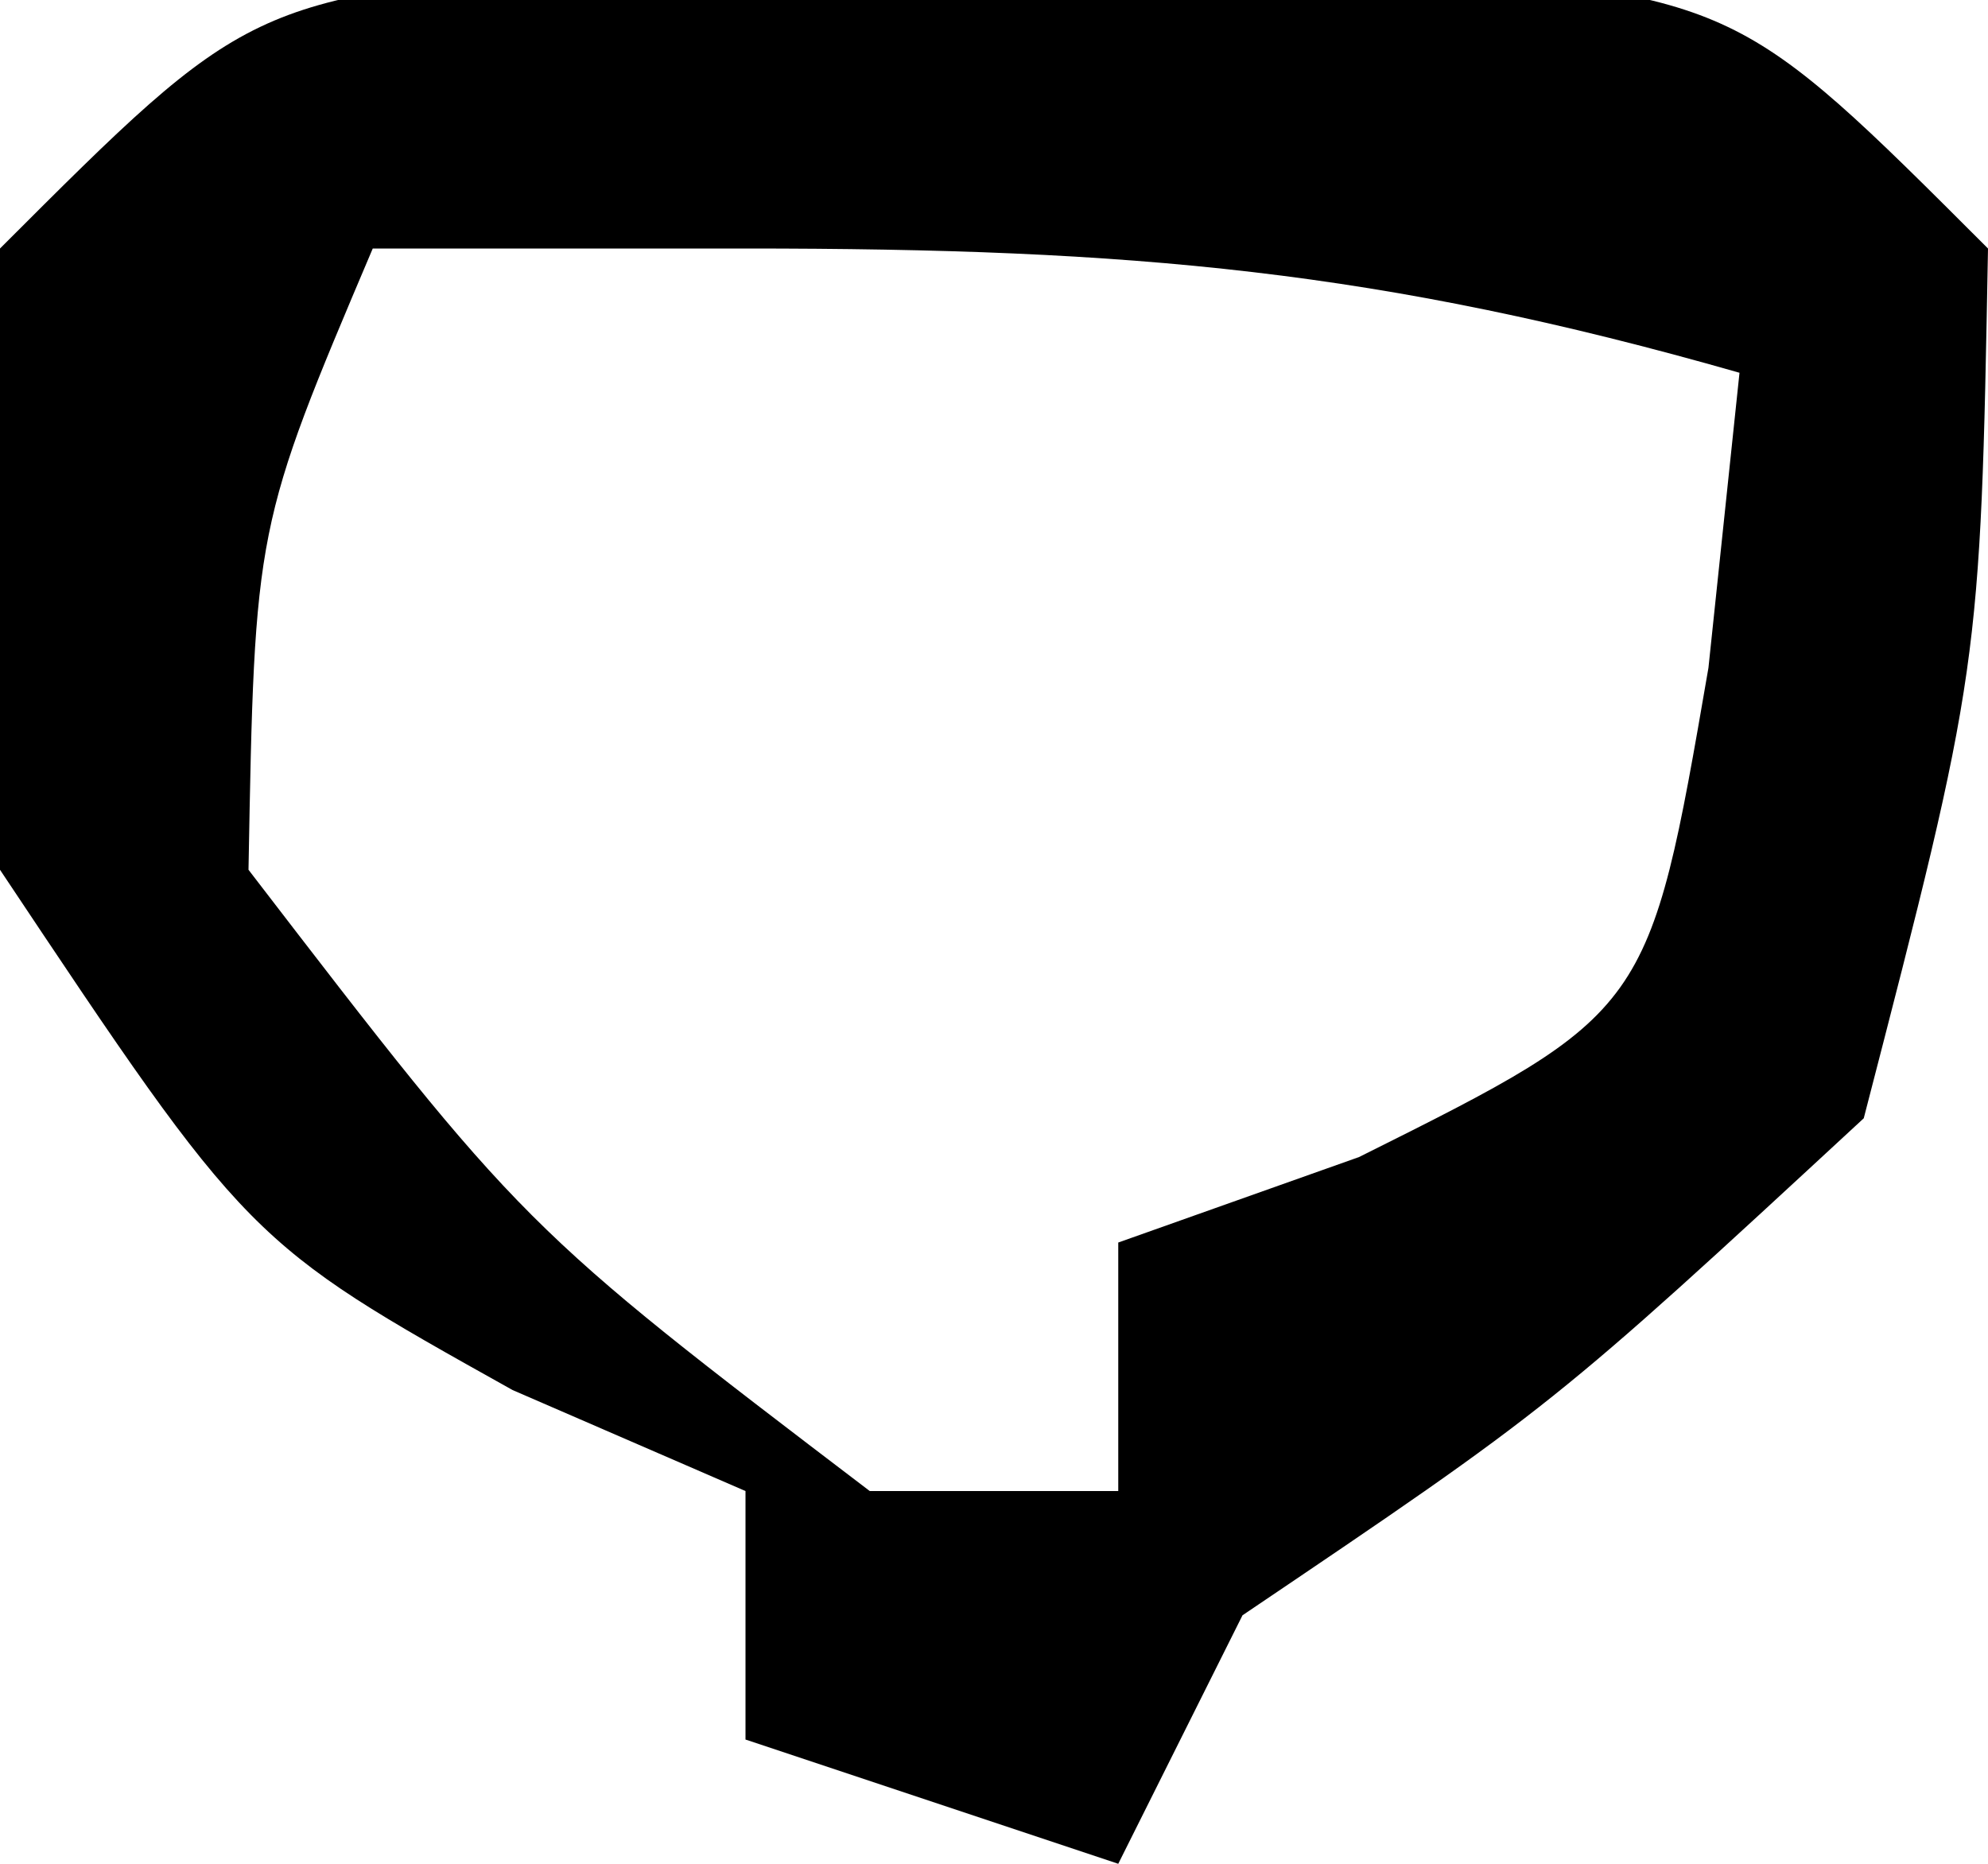 <?xml version="1.0" encoding="UTF-8"?>
<svg version="1.1" xmlns="http://www.w3.org/2000/svg" width="16" height="15">
<path d="M0 0 C1.073 0.005 2.145 0.01 3.25 0.016 C4.859 0.008 4.859 0.008 6.5 0 C9.25 0.266 9.25 0.266 11.25 2.266 C11.188 5.641 11.188 5.641 10.25 9.266 C7.75 11.578 7.75 11.578 5.25 13.266 C4.92 13.926 4.59 14.586 4.25 15.266 C3.26 14.936 2.27 14.606 1.25 14.266 C1.25 13.606 1.25 12.946 1.25 12.266 C0.631 11.998 0.013 11.729 -0.625 11.453 C-2.75 10.266 -2.75 10.266 -4.75 7.266 C-5 4.703 -5 4.703 -4.75 2.266 C-2.75 0.266 -2.75 0.266 0 0 Z M-1.75 2.266 C-2.7 4.505 -2.7 4.505 -2.75 7.266 C-0.541 10.141 -0.541 10.141 2.25 12.266 C2.91 12.266 3.57 12.266 4.25 12.266 C4.25 11.606 4.25 10.946 4.25 10.266 C5.209 9.925 5.209 9.925 6.188 9.578 C8.522 8.413 8.522 8.413 9 5.641 C9.082 4.857 9.165 4.073 9.25 3.266 C6.358 2.439 4.363 2.266 1.25 2.266 C0.26 2.266 -0.73 2.266 -1.75 2.266 Z " fill="#000000" transform="translate(4.75,-0.266)"/>
</svg>
